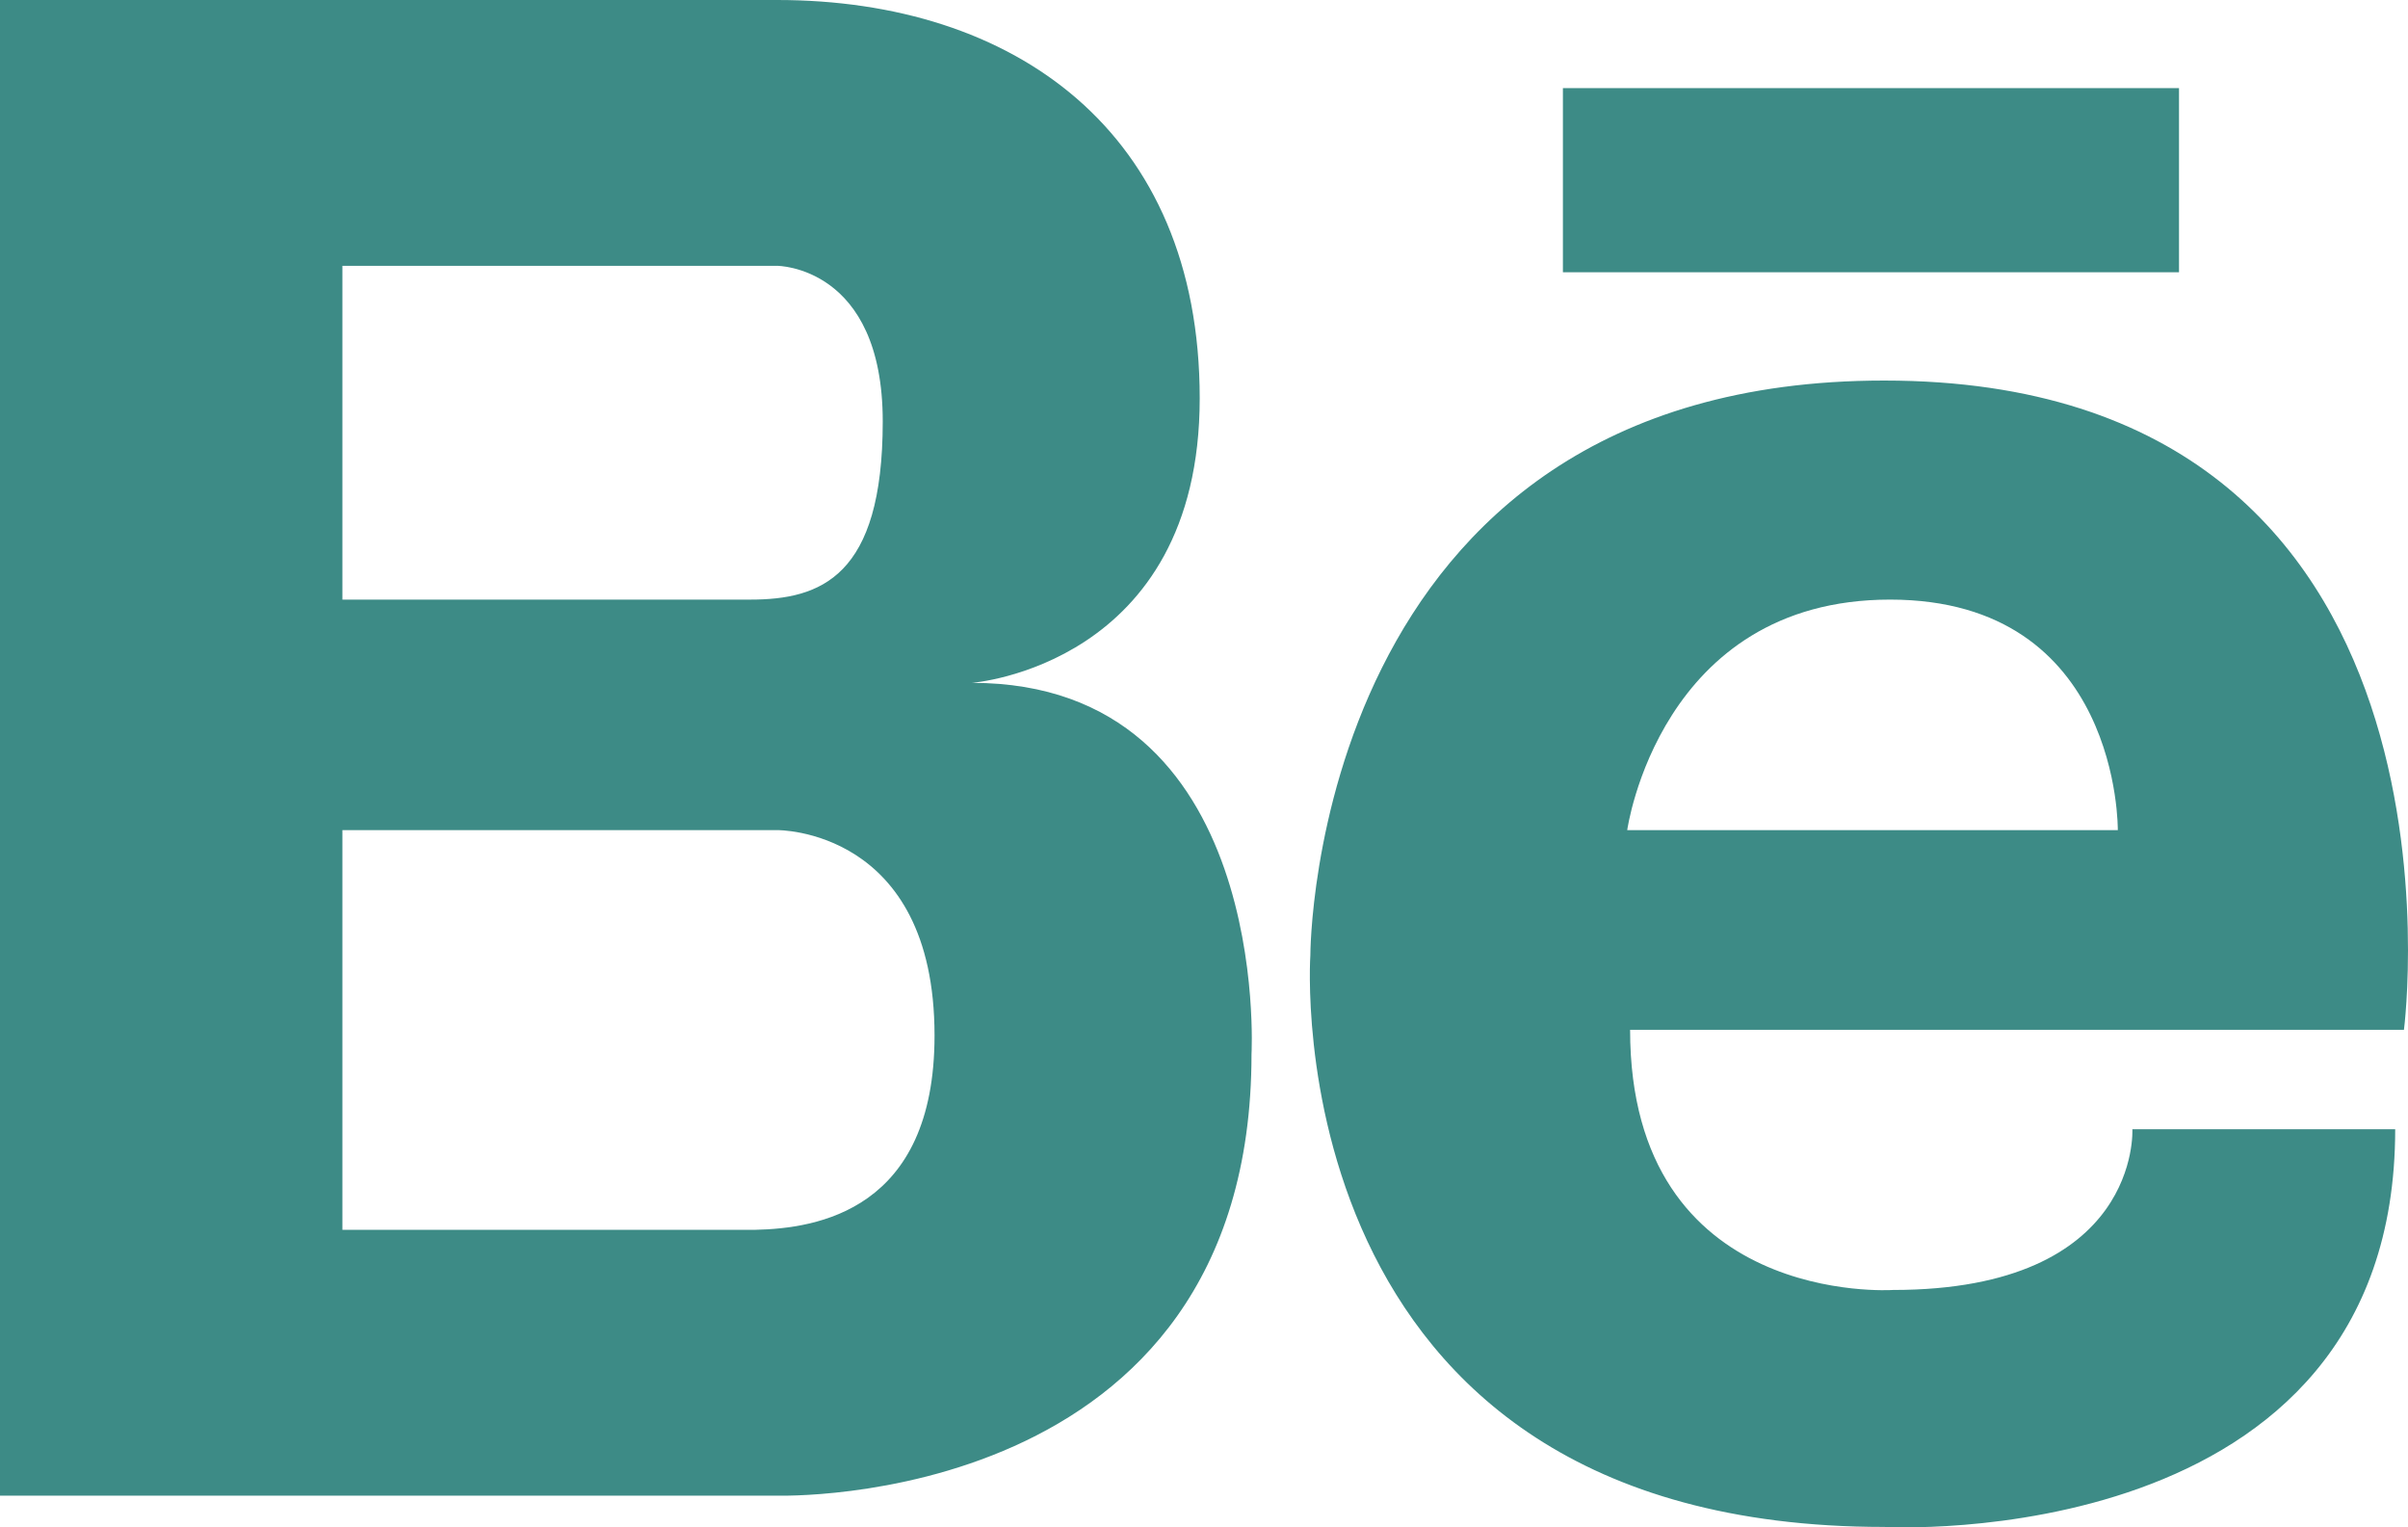 <svg width="41" height="26" viewBox="0 0 41 26" fill="none" xmlns="http://www.w3.org/2000/svg">
<path d="M16.547 11.624C16.547 11.624 20.427 11.335 20.427 6.78C20.427 2.223 17.252 0 13.231 0H0V25.46H13.231C13.231 25.46 21.309 25.716 21.309 17.945C21.309 17.946 21.661 11.624 16.547 11.624ZM12.279 4.525H13.231C13.231 4.525 15.03 4.525 15.03 7.174C15.03 9.823 13.972 10.207 12.773 10.207H5.83V4.525H12.279ZM12.857 20.935H5.83V14.131H13.231C13.231 14.131 15.912 14.096 15.912 17.628C15.912 20.606 13.91 20.913 12.857 20.935ZM32.081 6.478C22.303 6.478 22.311 16.26 22.311 16.26C22.311 16.26 21.64 25.993 32.081 25.993C32.081 25.993 40.782 26.491 40.782 19.223H36.307C36.307 19.223 36.456 21.959 32.23 21.959C32.23 21.959 27.755 22.26 27.755 17.53H40.931C40.931 17.53 42.373 6.478 32.081 6.478ZM27.706 14.131C27.706 14.131 28.252 10.207 32.181 10.207C36.108 10.207 36.059 14.131 36.059 14.131H27.706ZM37.101 4.635H26.611V1.5H37.101V4.635Z" fill="#3D8B86"/>
</svg>
